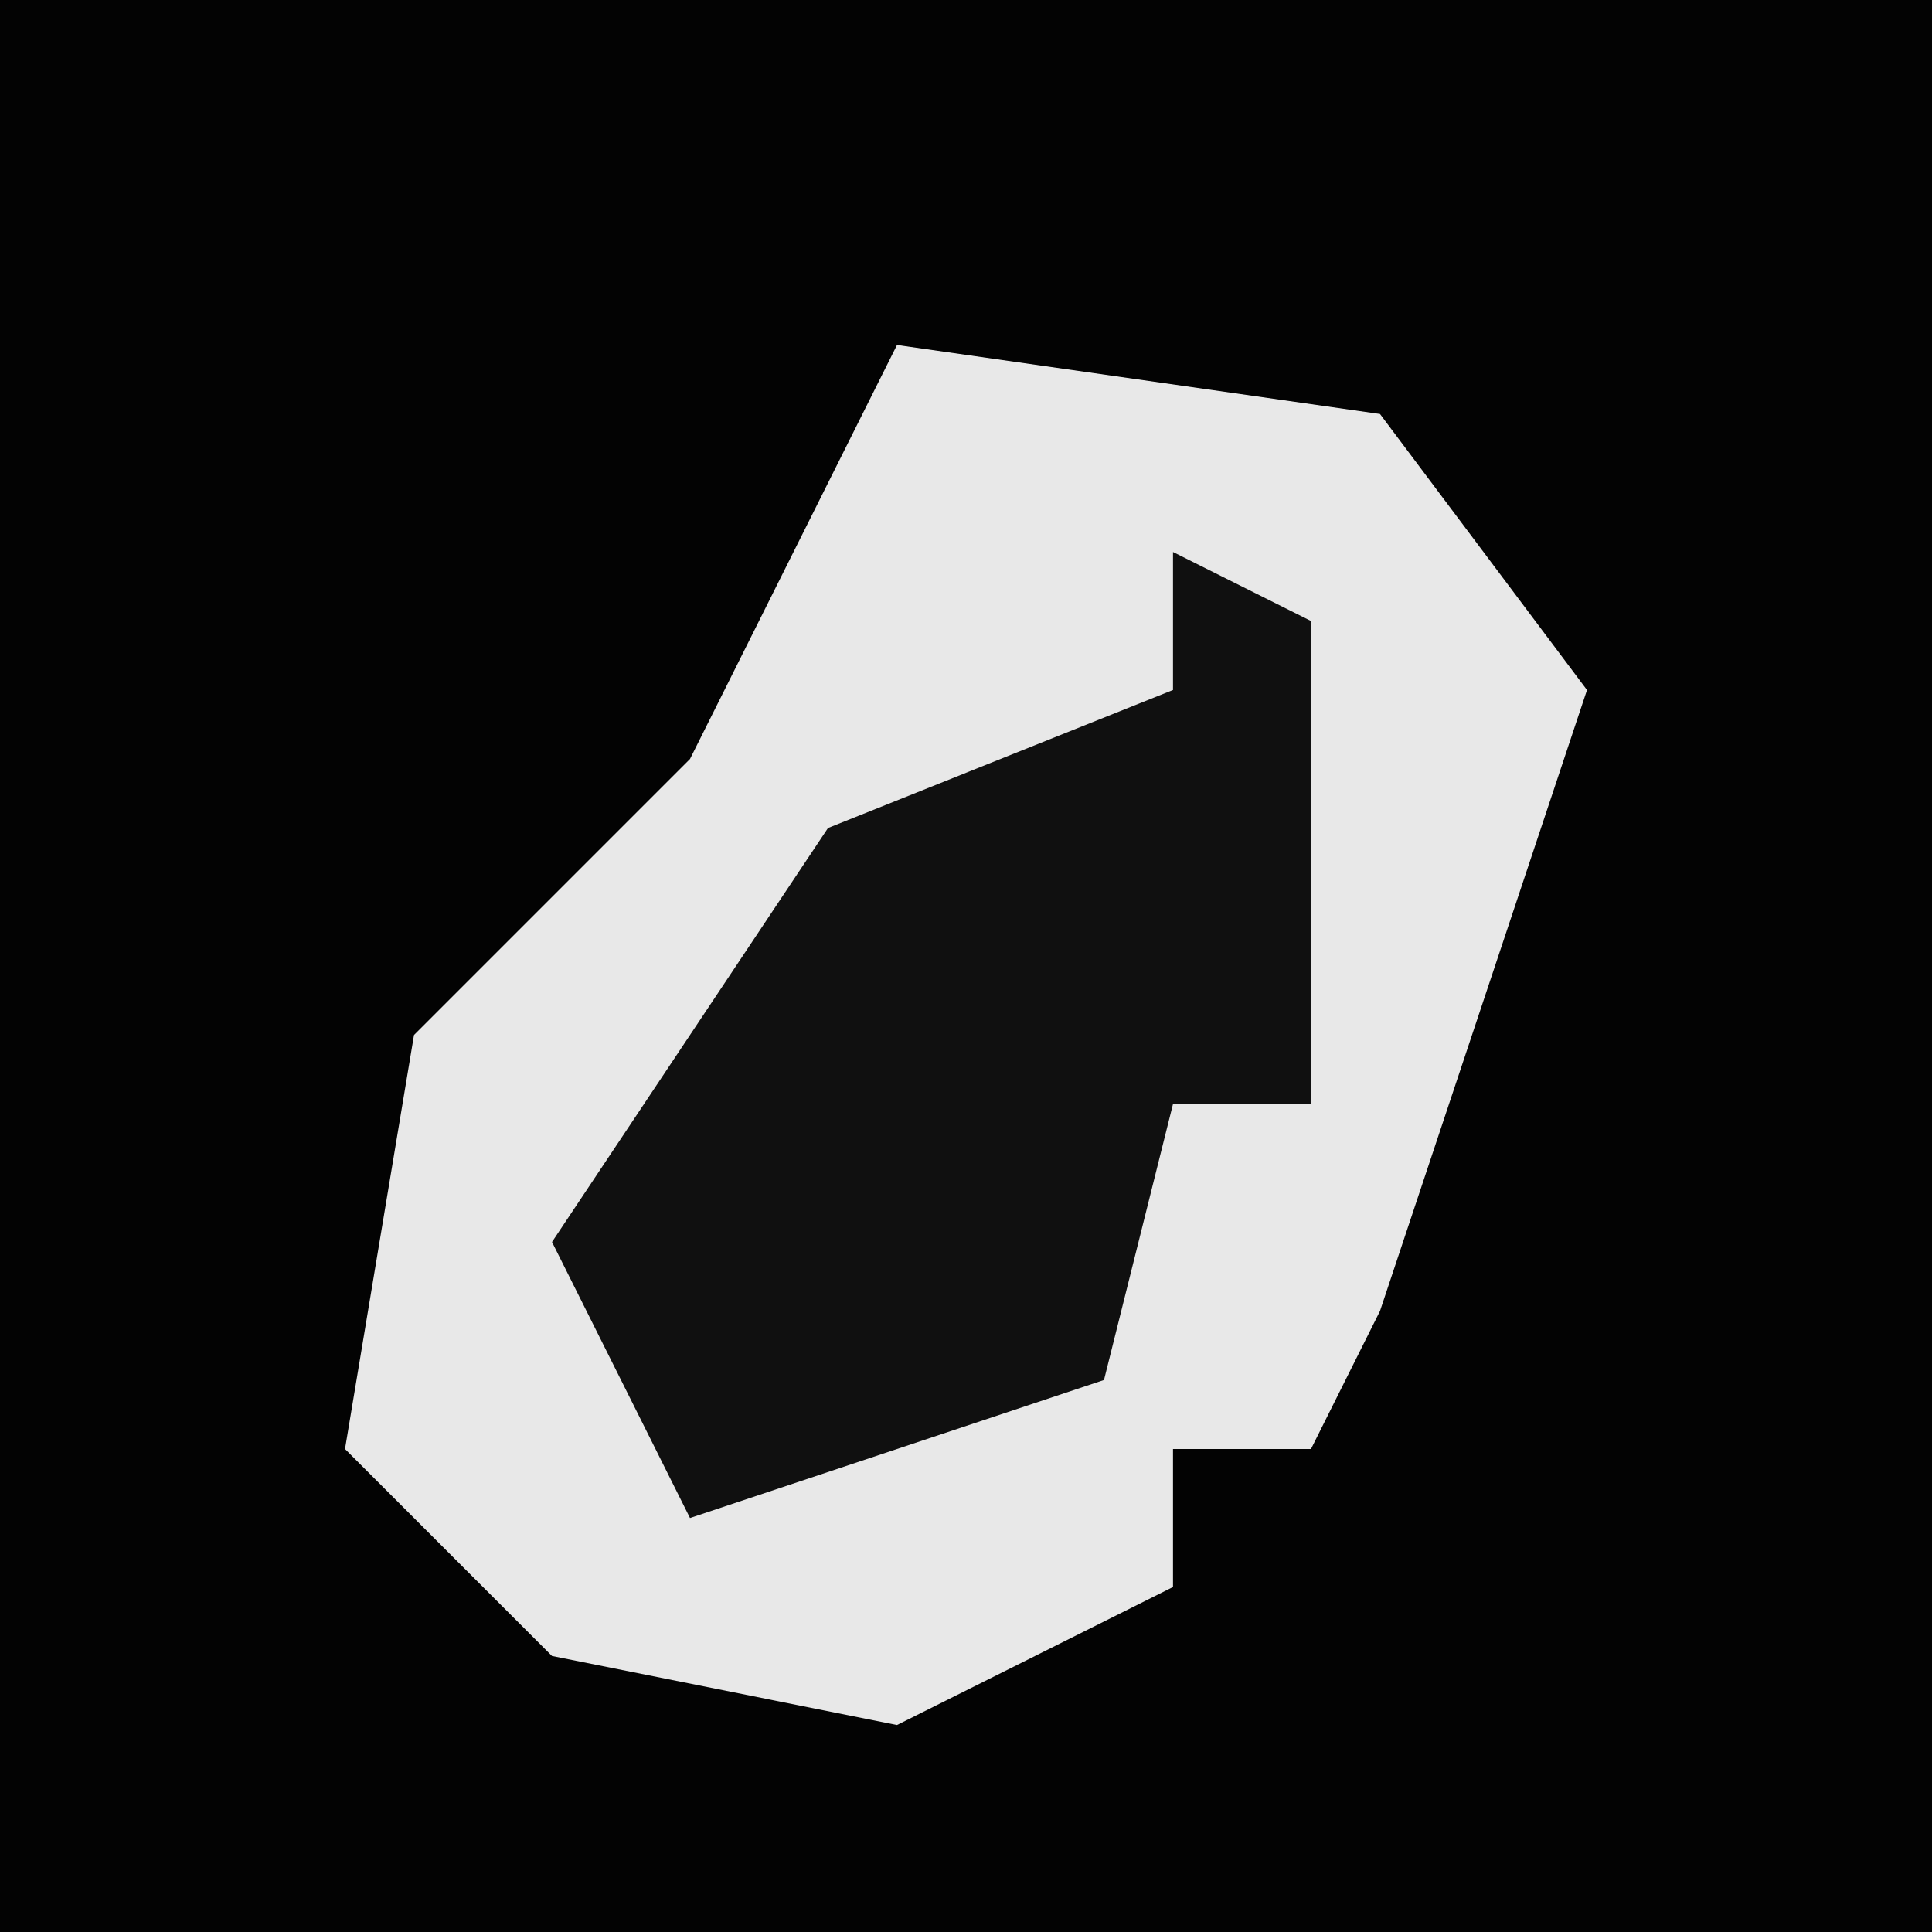 <?xml version="1.0" encoding="UTF-8"?>
<svg version="1.1" xmlns="http://www.w3.org/2000/svg" width="28" height="28">
<path d="M0,0 L28,0 L28,28 L0,28 Z " fill="#030303" transform="translate(0,0)"/>
<path d="M0,0 L7,1 L10,5 L7,14 L6,16 L4,16 L4,18 L0,20 L-5,19 L-8,16 L-7,10 L-3,6 Z " fill="#E8E8E8" transform="translate(13,5)"/>
<path d="M0,0 L2,1 L2,8 L0,8 L-1,12 L-7,14 L-9,10 L-5,4 L0,2 Z " fill="#101010" transform="translate(17,8)"/>
</svg>
